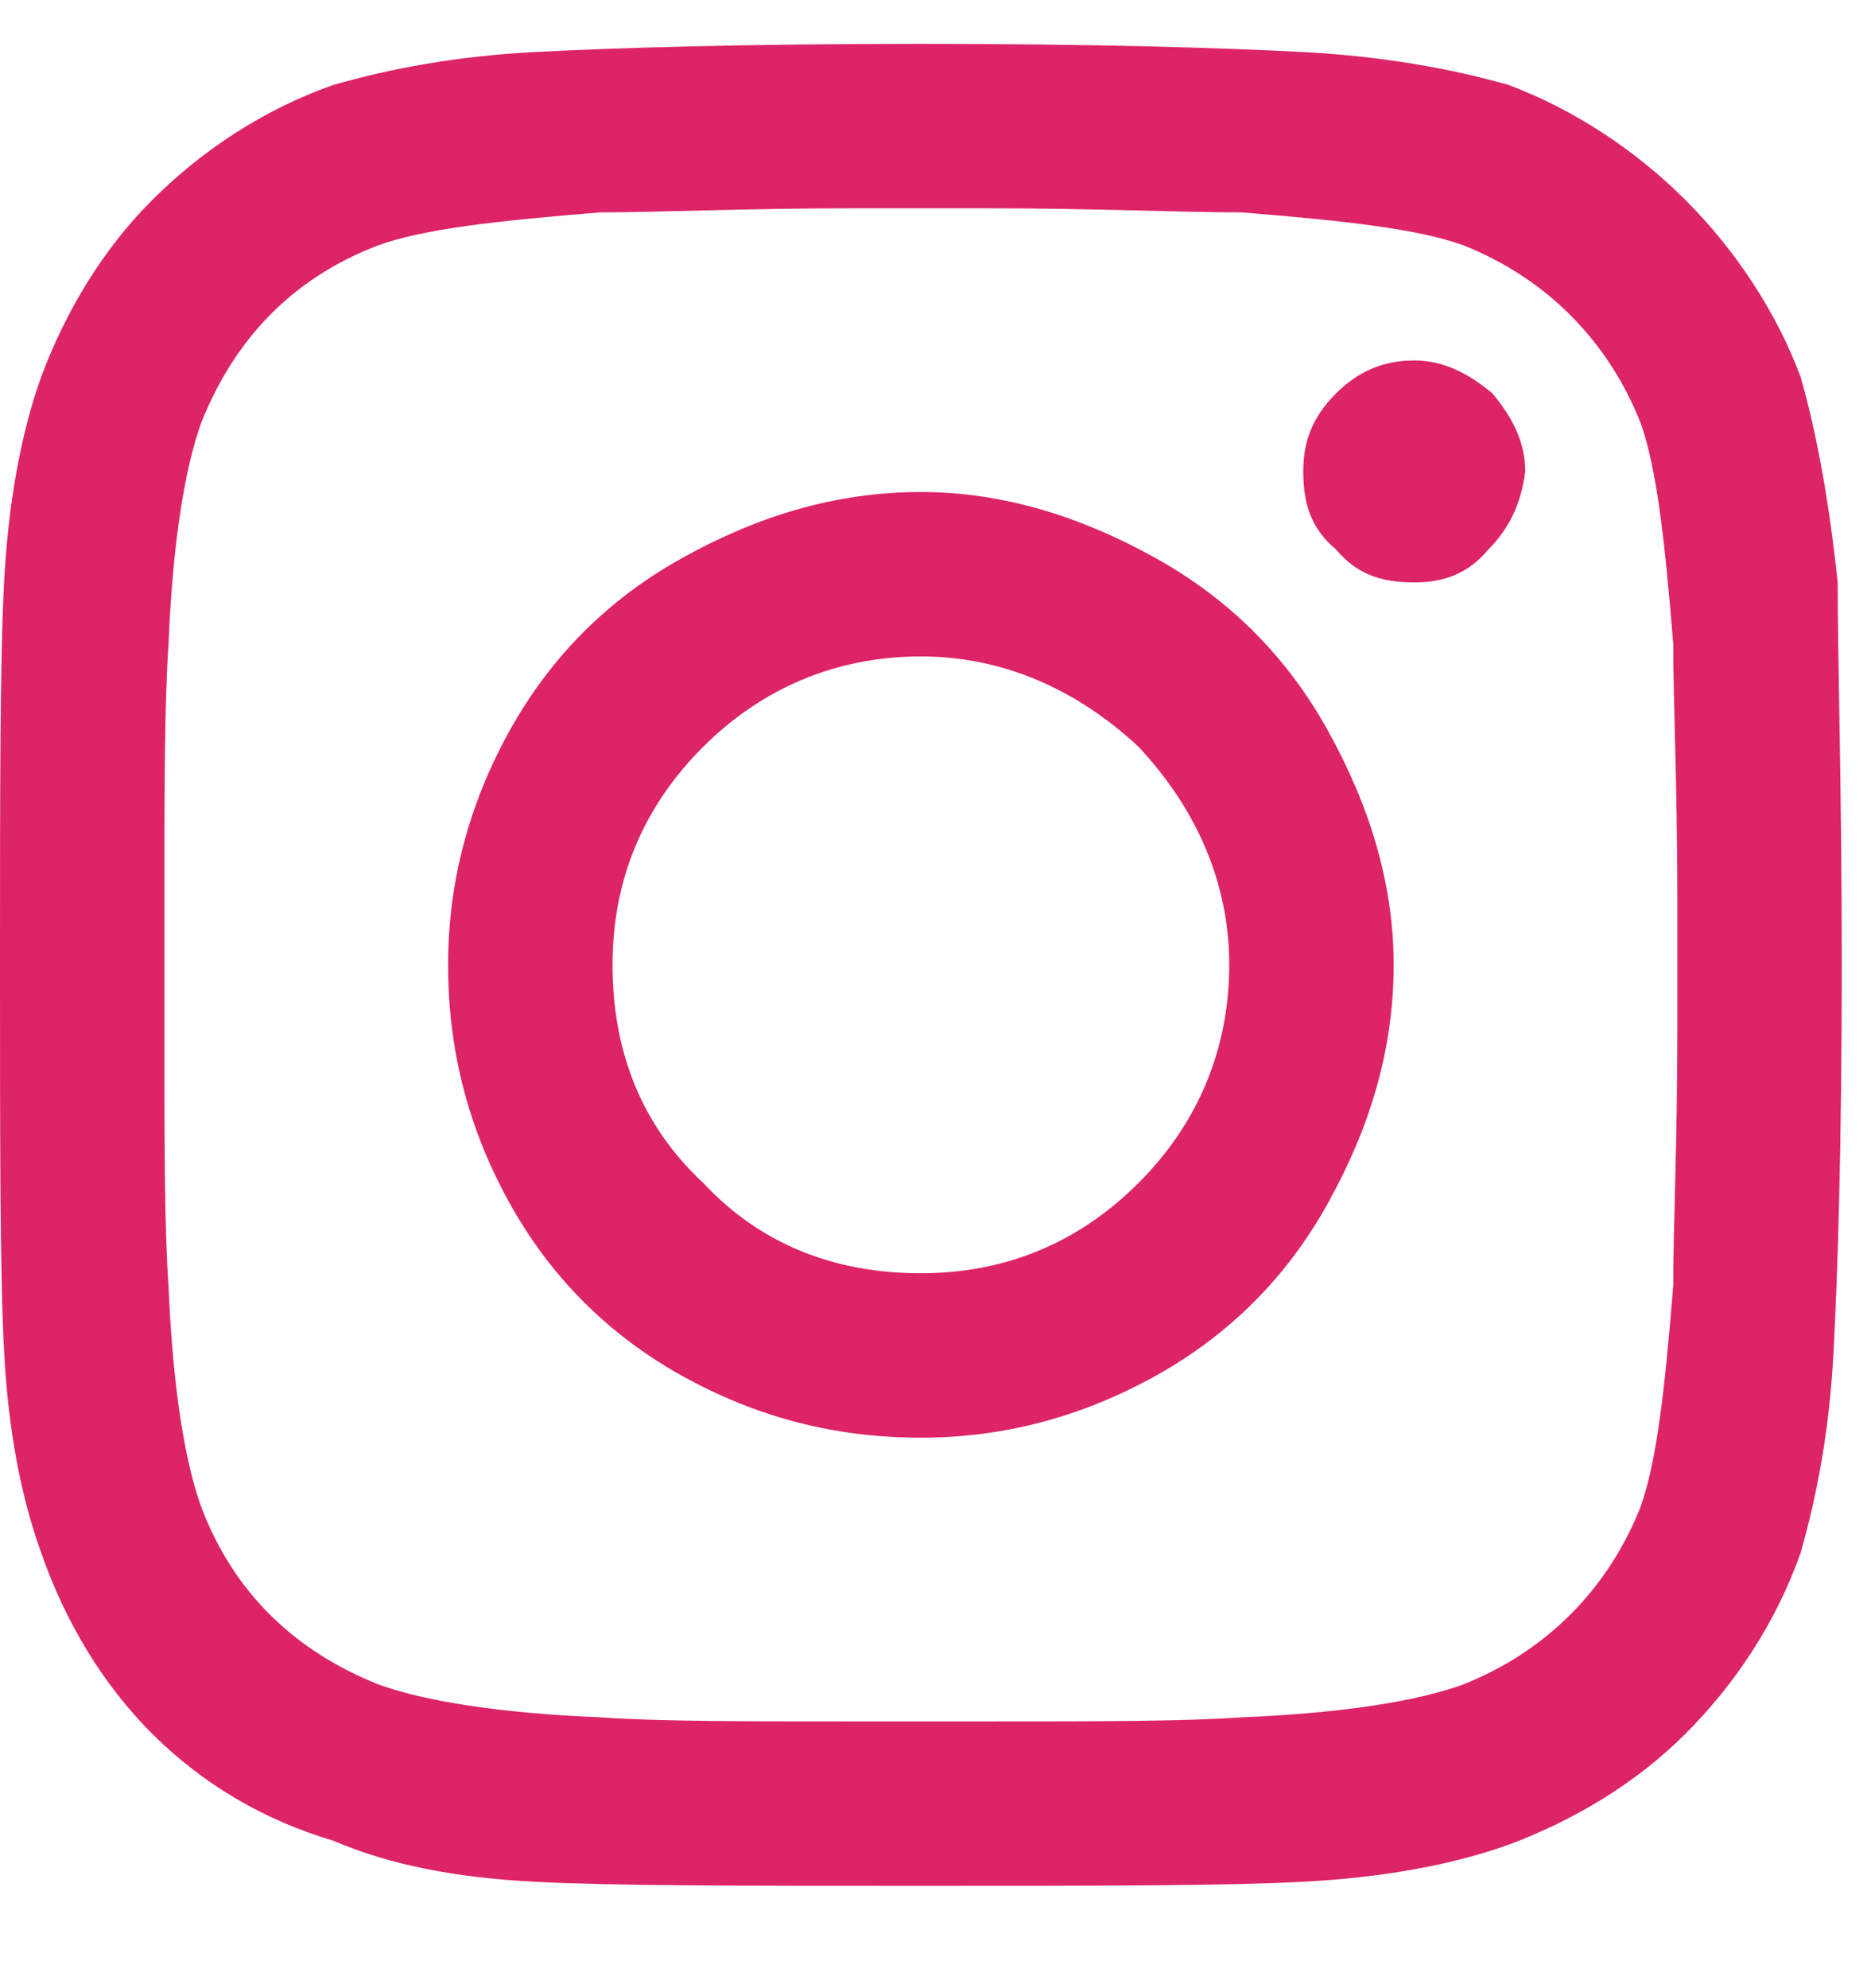 <svg width="16" height="17" viewBox="0 0 16 17" fill="none" xmlns="http://www.w3.org/2000/svg">
<path d="M7.875 4.207C8.578 4.207 9.246 4.418 9.879 4.77C10.512 5.121 11.004 5.613 11.355 6.246C11.707 6.879 11.918 7.547 11.918 8.25C11.918 8.988 11.707 9.656 11.355 10.289C11.004 10.922 10.512 11.414 9.879 11.766C9.246 12.117 8.578 12.293 7.875 12.293C7.137 12.293 6.469 12.117 5.836 11.766C5.203 11.414 4.711 10.922 4.359 10.289C4.008 9.656 3.832 8.988 3.832 8.25C3.832 7.547 4.008 6.879 4.359 6.246C4.711 5.613 5.203 5.121 5.836 4.77C6.469 4.418 7.137 4.207 7.875 4.207ZM7.875 10.887C8.578 10.887 9.211 10.641 9.738 10.113C10.23 9.621 10.512 8.988 10.512 8.25C10.512 7.547 10.23 6.914 9.738 6.387C9.211 5.895 8.578 5.613 7.875 5.613C7.137 5.613 6.504 5.895 6.012 6.387C5.484 6.914 5.238 7.547 5.238 8.25C5.238 8.988 5.484 9.621 6.012 10.113C6.504 10.641 7.137 10.887 7.875 10.887ZM13.043 4.031C13.043 3.785 12.938 3.574 12.762 3.363C12.551 3.188 12.34 3.082 12.094 3.082C11.812 3.082 11.602 3.188 11.426 3.363C11.215 3.574 11.145 3.785 11.145 4.031C11.145 4.312 11.215 4.523 11.426 4.699C11.602 4.91 11.812 4.98 12.094 4.98C12.34 4.98 12.551 4.91 12.727 4.699C12.902 4.523 13.008 4.312 13.043 4.031ZM15.715 4.98C15.715 5.648 15.75 6.738 15.75 8.25C15.75 9.797 15.715 10.887 15.68 11.555C15.645 12.223 15.539 12.785 15.398 13.277C15.188 13.875 14.836 14.402 14.414 14.824C13.992 15.246 13.465 15.562 12.902 15.773C12.41 15.949 11.812 16.055 11.145 16.09C10.477 16.125 9.387 16.125 7.875 16.125C6.328 16.125 5.238 16.125 4.57 16.09C3.902 16.055 3.34 15.949 2.848 15.738C2.25 15.562 1.723 15.246 1.301 14.824C0.879 14.402 0.562 13.875 0.352 13.277C0.176 12.785 0.07 12.223 0.035 11.555C0 10.887 0 9.797 0 8.25C0 6.738 0 5.648 0.035 4.98C0.07 4.312 0.176 3.715 0.352 3.223C0.562 2.66 0.879 2.133 1.301 1.711C1.723 1.289 2.25 0.938 2.848 0.727C3.34 0.586 3.902 0.48 4.57 0.445C5.238 0.41 6.328 0.375 7.875 0.375C9.387 0.375 10.477 0.41 11.145 0.445C11.812 0.48 12.41 0.586 12.902 0.727C13.465 0.938 13.992 1.289 14.414 1.711C14.836 2.133 15.188 2.66 15.398 3.223C15.539 3.715 15.645 4.312 15.715 4.98ZM14.027 12.891C14.168 12.504 14.238 11.871 14.309 10.992C14.309 10.5 14.344 9.762 14.344 8.812V7.688C14.344 6.738 14.309 6 14.309 5.508C14.238 4.629 14.168 3.996 14.027 3.609C13.746 2.906 13.219 2.379 12.516 2.098C12.129 1.957 11.496 1.887 10.617 1.816C10.09 1.816 9.352 1.781 8.438 1.781H7.312C6.363 1.781 5.625 1.816 5.133 1.816C4.254 1.887 3.621 1.957 3.234 2.098C2.496 2.379 2.004 2.906 1.723 3.609C1.582 3.996 1.477 4.629 1.441 5.508C1.406 6.035 1.406 6.773 1.406 7.688V8.812C1.406 9.762 1.406 10.5 1.441 10.992C1.477 11.871 1.582 12.504 1.723 12.891C2.004 13.629 2.531 14.121 3.234 14.402C3.621 14.543 4.254 14.648 5.133 14.684C5.625 14.719 6.363 14.719 7.312 14.719H8.438C9.387 14.719 10.125 14.719 10.617 14.684C11.496 14.648 12.129 14.543 12.516 14.402C13.219 14.121 13.746 13.594 14.027 12.891Z" fill="#DC2466"/>
</svg>
